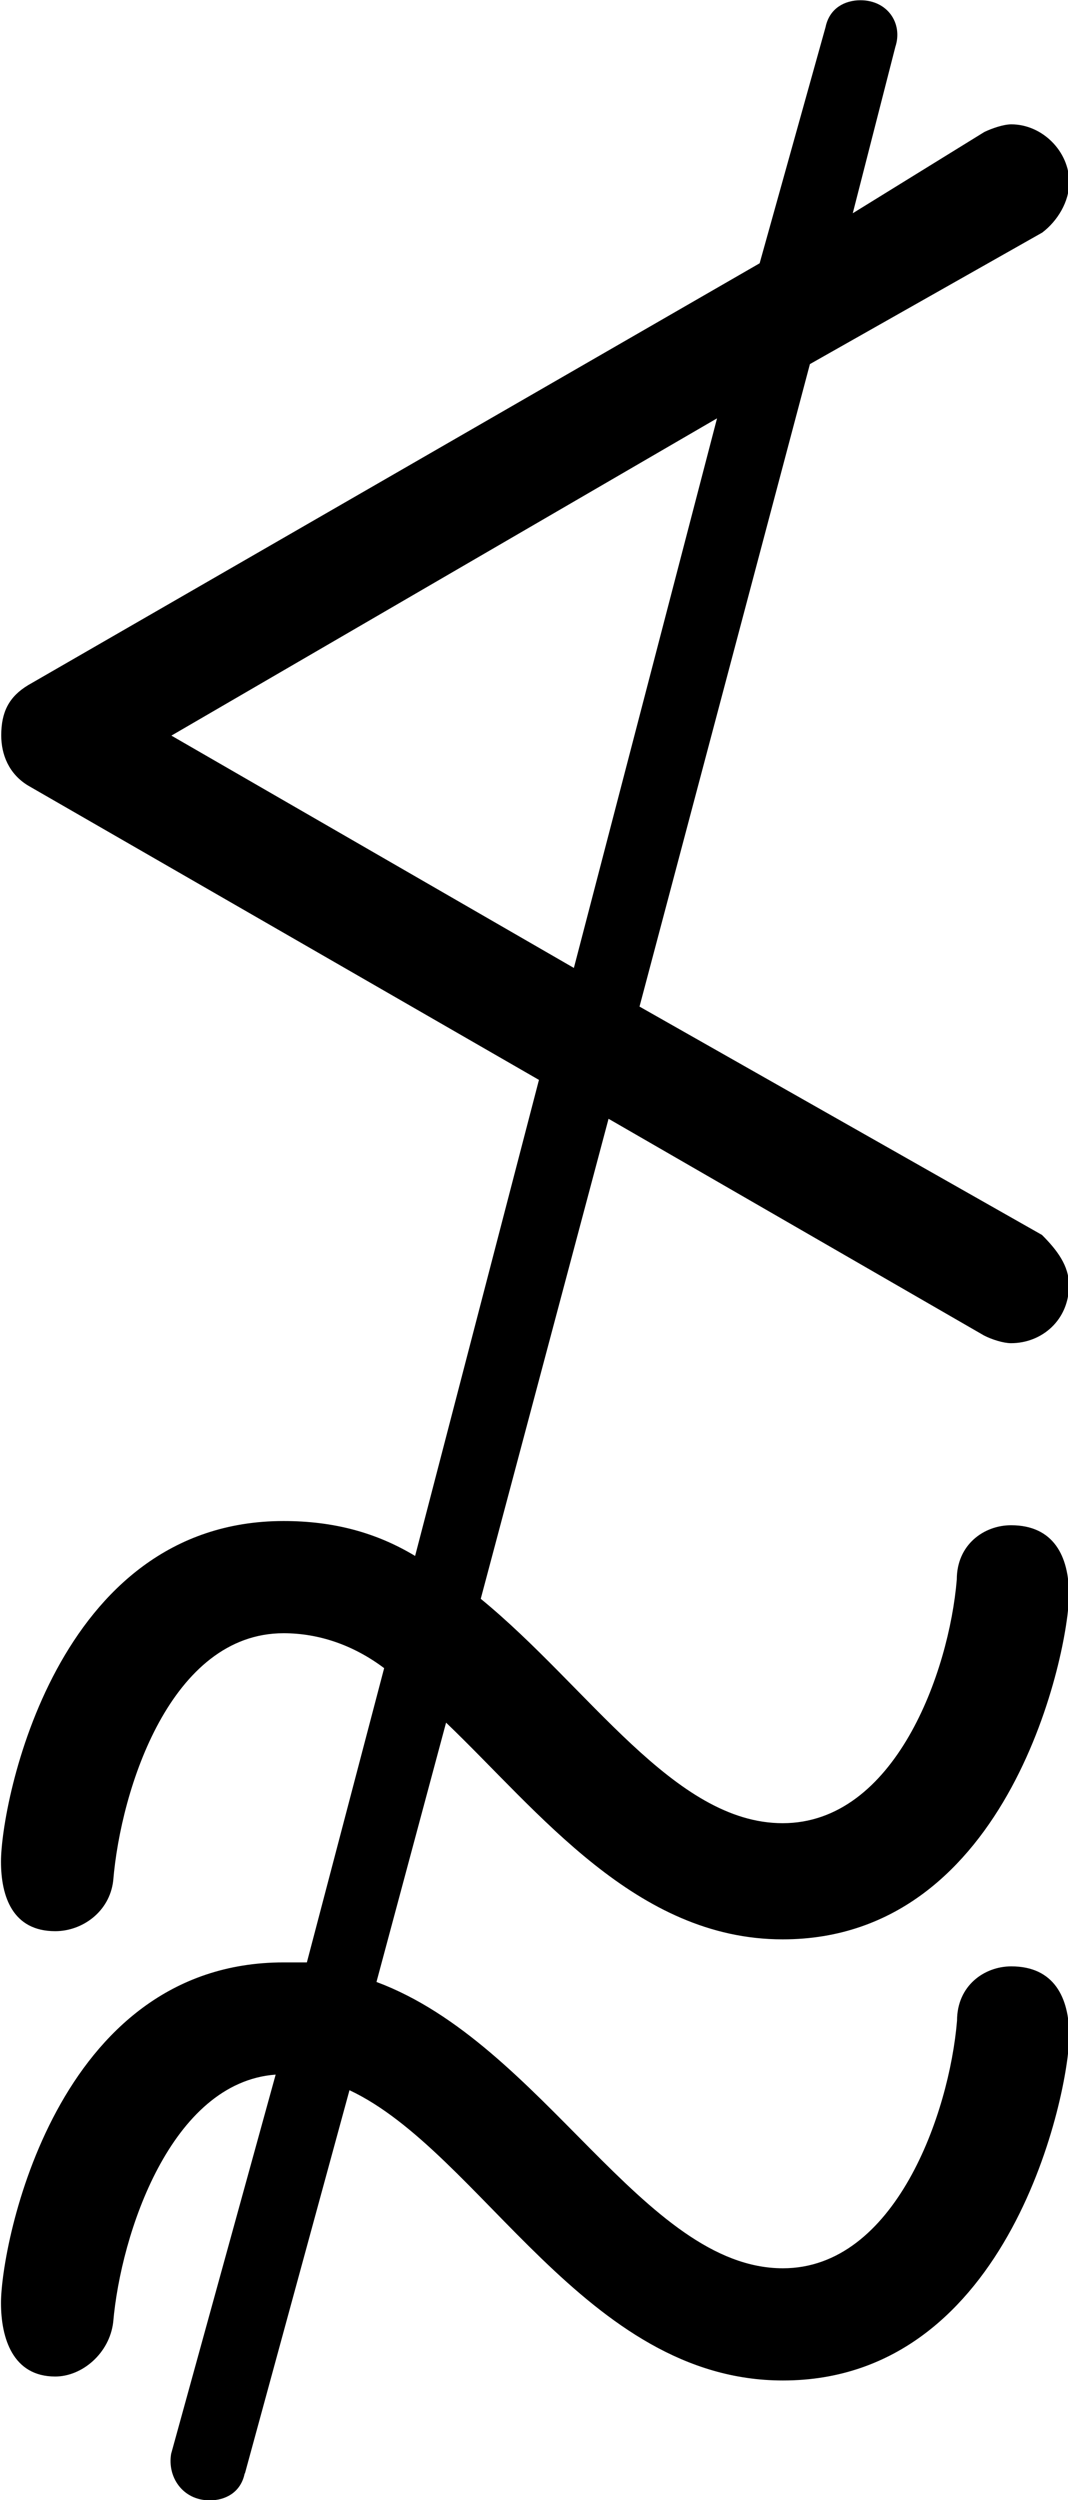 <?xml version="1.0" encoding="UTF-8"?>
<svg fill="#000000" version="1.1" viewBox="0 0 4.312 10.094" xmlns="http://www.w3.org/2000/svg" xmlns:xlink="http://www.w3.org/1999/xlink">
<defs>
<g id="a">
<path d="m1.547 2.391 0.422-1.547c0.531 0.25 0.953 1.172 1.75 1.172 0.922 0 1.156-1.172 1.156-1.391 0-0.156-0.062-0.281-0.234-0.281-0.109 0-0.219 0.078-0.219 0.219-0.031 0.375-0.25 1-0.703 1-0.562 0-0.969-0.906-1.641-1.156l0.281-1.047c0.375 0.359 0.766 0.875 1.359 0.875 0.922 0 1.156-1.172 1.156-1.391 0-0.156-0.062-0.281-0.234-0.281-0.109 0-0.219 0.078-0.219 0.219-0.031 0.375-0.25 0.984-0.703 0.984-0.438 0-0.781-0.547-1.219-0.906l0.516-1.938 1.516 0.875c0.031 0.016 0.078 0.031 0.109 0.031 0.125 0 0.234-0.094 0.234-0.234 0-0.078-0.047-0.141-0.109-0.203l-1.625-0.922 0.688-2.594 0.938-0.531c0.062-0.047 0.109-0.125 0.109-0.203 0-0.125-0.109-0.234-0.234-0.234-0.031 0-0.078 0.016-0.109 0.031l-0.531 0.328 0.172-0.672c0.031-0.094-0.031-0.188-0.141-0.188-0.062 0-0.125 0.031-0.141 0.109l-0.266 0.953-2.953 1.703c-0.078 0.047-0.109 0.109-0.109 0.203 0 0.078 0.031 0.156 0.109 0.203l2.062 1.188-0.5 1.922c-0.156-0.094-0.328-0.141-0.531-0.141-0.922 0-1.141 1.141-1.141 1.375 0 0.141 0.047 0.281 0.219 0.281 0.109 0 0.219-0.078 0.234-0.203 0.031-0.375 0.234-1 0.688-1 0.141 0 0.281 0.047 0.406 0.141l-0.312 1.188h-0.094c-0.922 0-1.141 1.141-1.141 1.375 0 0.141 0.047 0.297 0.219 0.297 0.109 0 0.219-0.094 0.234-0.219 0.031-0.359 0.234-0.969 0.656-1l-0.422 1.531c-0.016 0.094 0.047 0.188 0.156 0.188 0.062 0 0.125-0.031 0.141-0.109zm1.328-6.078-1.625-0.938 2.203-1.281z"/>
</g>
</defs>
<g transform="translate(-149.27 -127.17)">
<use x="148.712" y="134.765" xlink:href="#a"/>
</g>
</svg>
